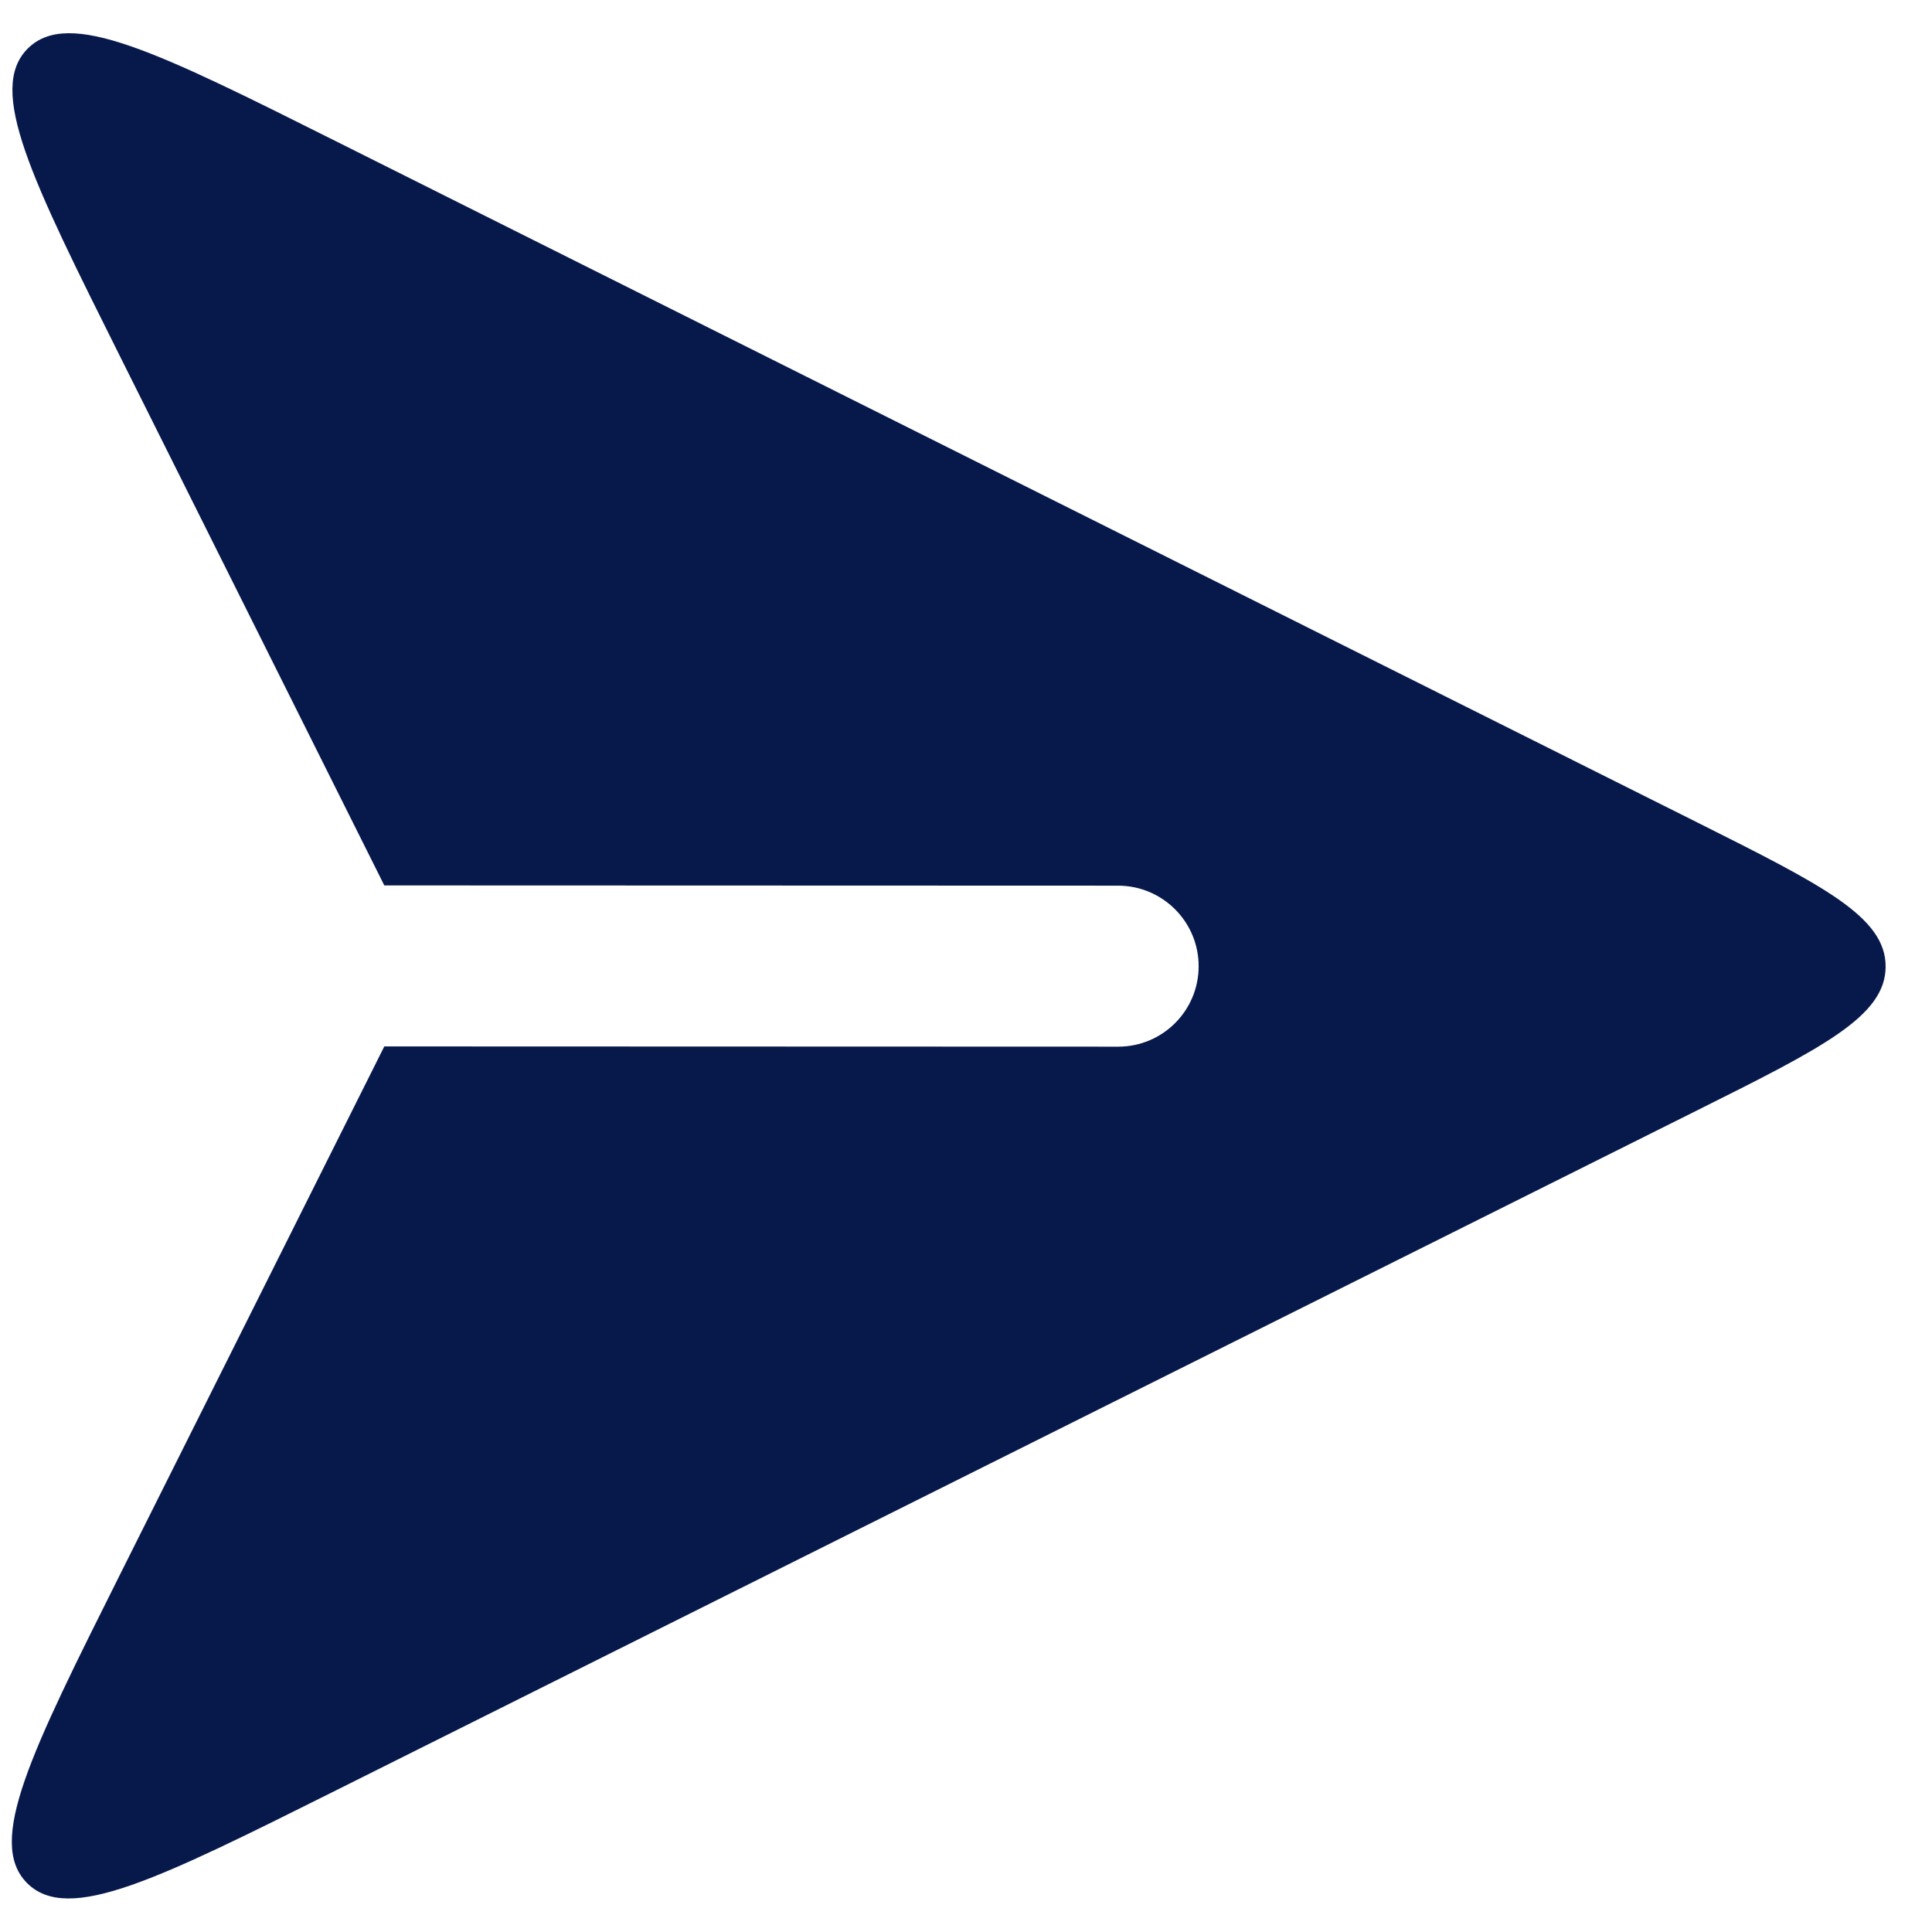 <svg width="24" height="24" viewBox="0 0 24 24" fill="none" xmlns="http://www.w3.org/2000/svg">
<path fill-rule="evenodd" clip-rule="evenodd" d="M4.774 10.999L1.498 4.441C0.39 2.222 -0.165 1.112 0.345 0.603C0.855 0.094 1.964 0.649 4.182 1.759L21.083 10.216C22.643 10.998 23.424 11.388 23.424 12.006C23.424 12.624 22.643 13.014 21.081 13.794L4.175 22.24C1.956 23.348 0.847 23.902 0.337 23.393C-0.172 22.883 0.383 21.774 1.493 19.555L4.774 12.999L13.89 13.002C14.442 13.003 14.89 12.555 14.89 12.003C14.89 11.451 14.443 11.003 13.89 11.002L4.774 10.999Z" fill="#07194B"/>
</svg>
